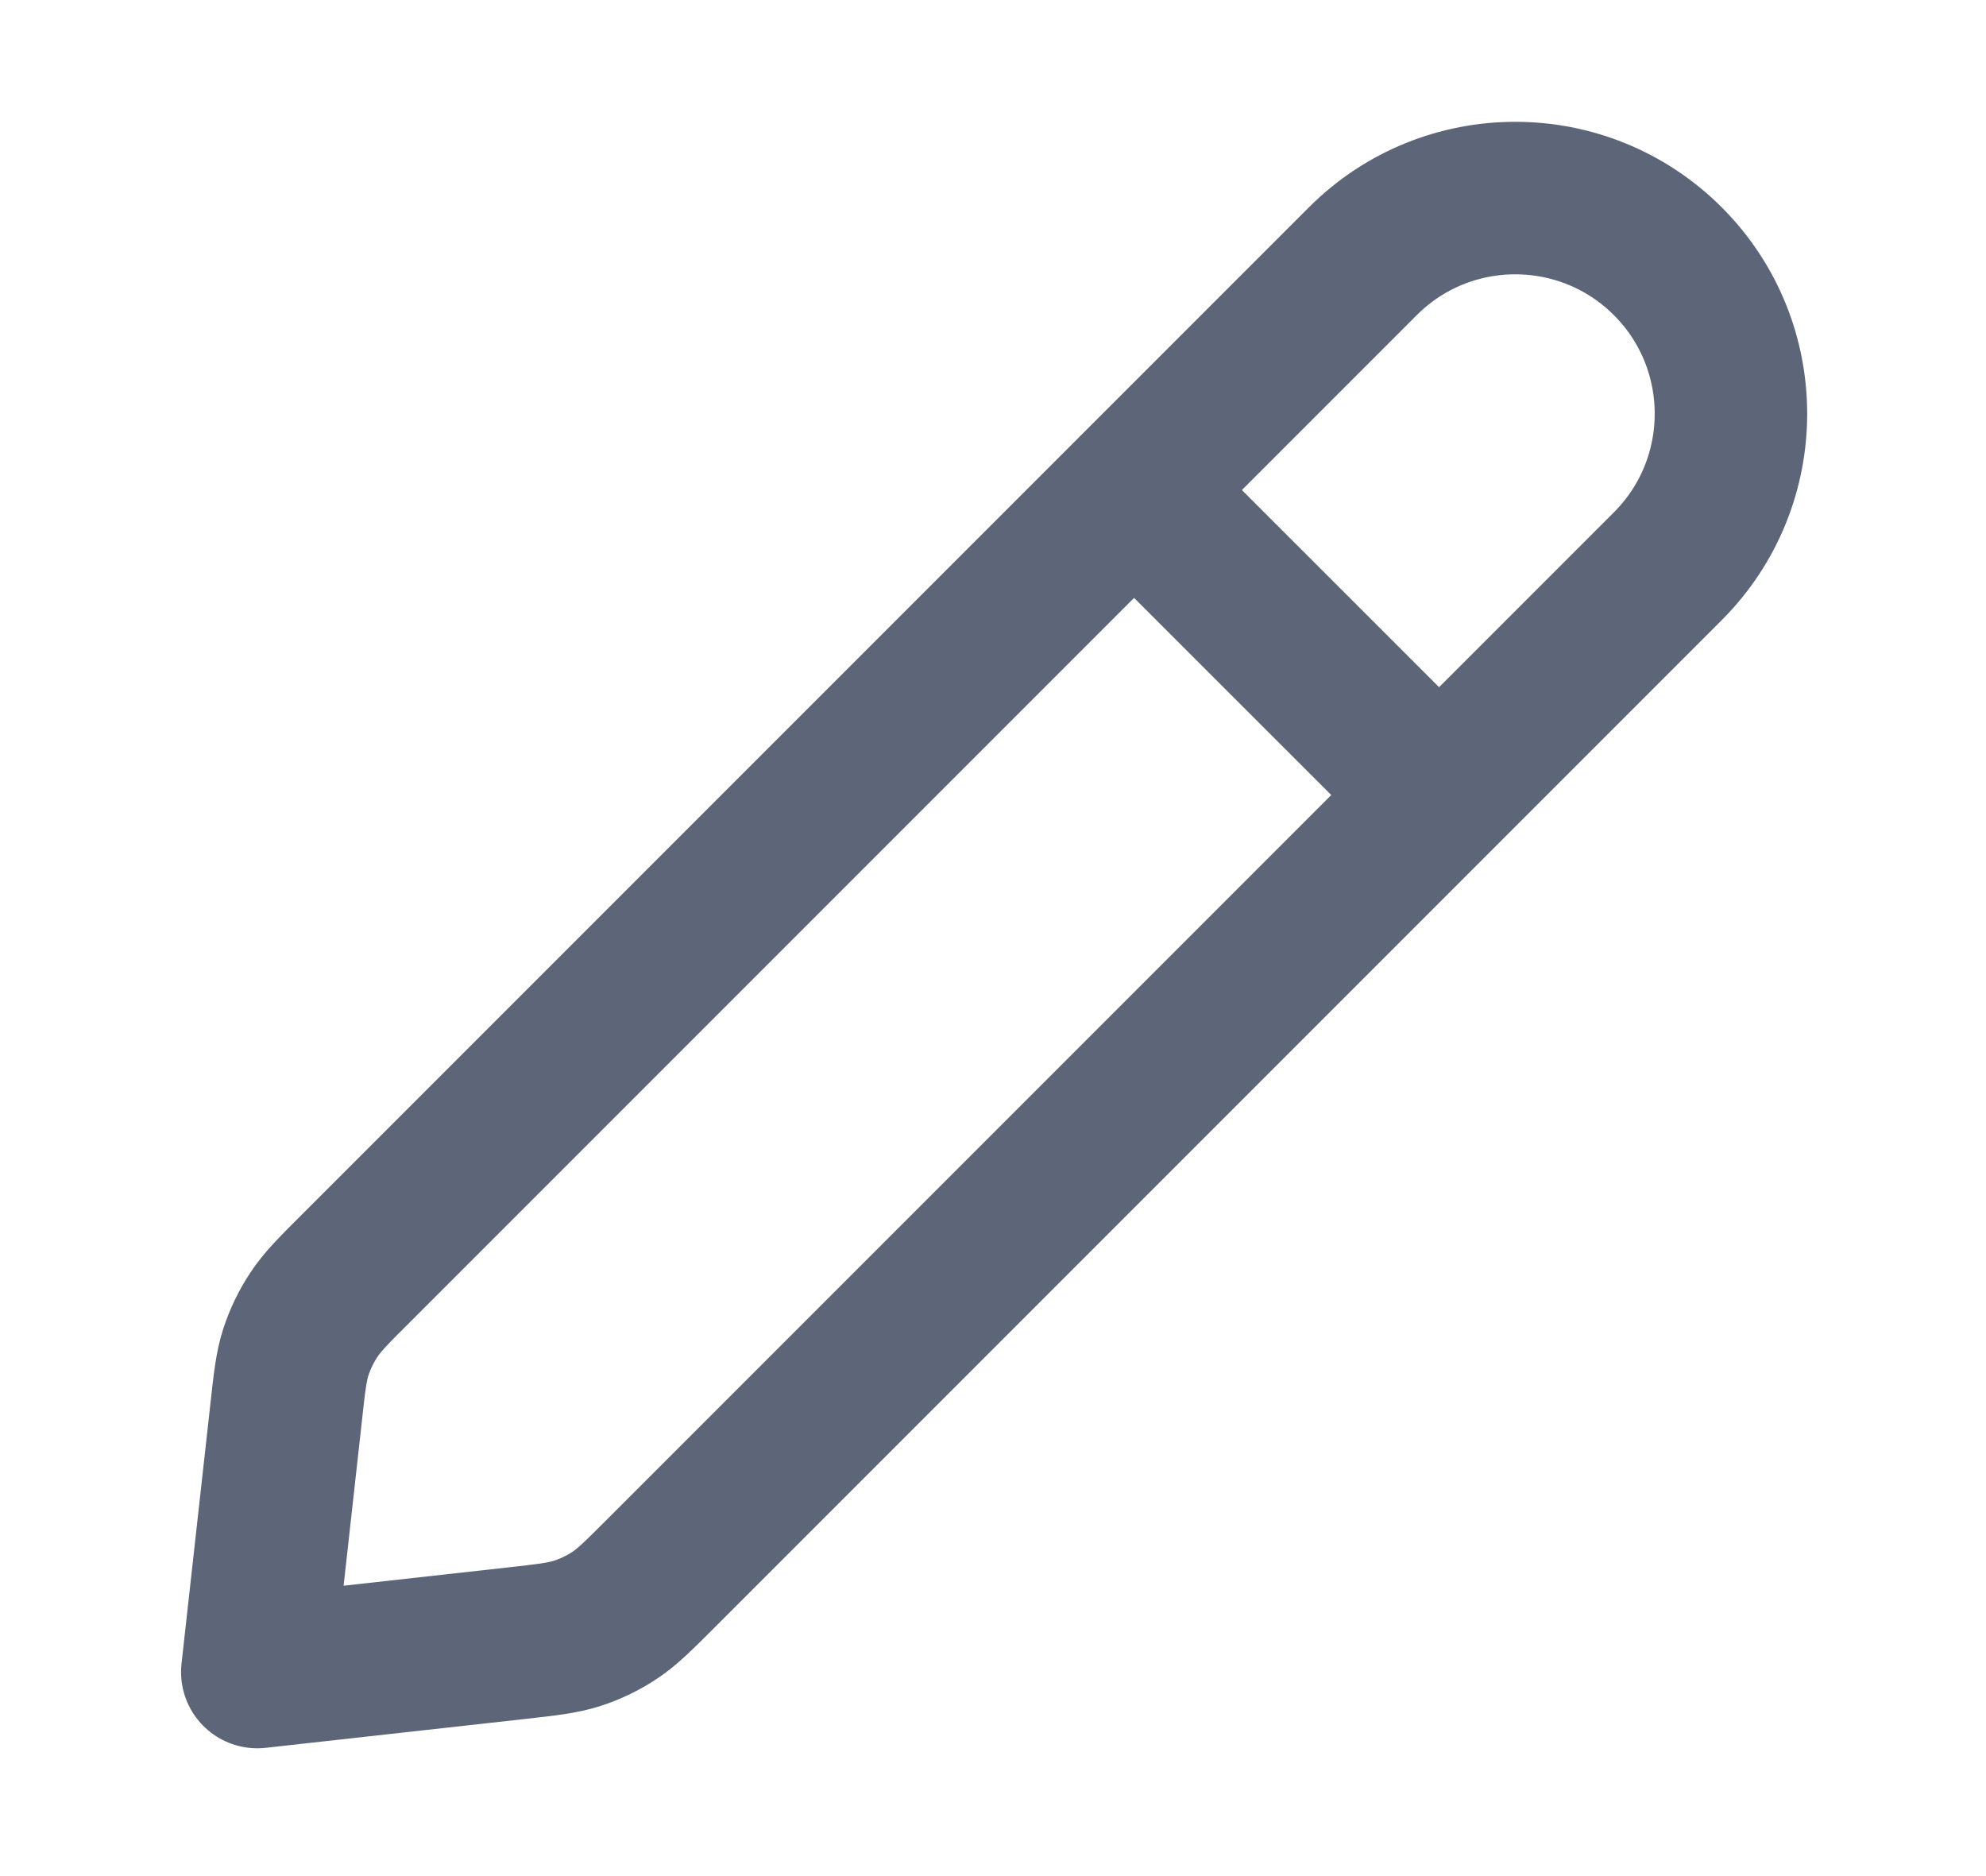 <svg width="18" height="17" viewBox="0 0 18 17" fill="none" xmlns="http://www.w3.org/2000/svg">
<g opacity="0.7">
<path d="M13.043 7.204L10.278 4.44M2.332 15.151L4.67 14.891C4.956 14.859 5.099 14.843 5.233 14.8C5.351 14.762 5.464 14.707 5.568 14.639C5.685 14.562 5.787 14.46 5.99 14.257L15.116 5.131C15.879 4.368 15.879 3.13 15.116 2.367C14.352 1.604 13.115 1.604 12.352 2.367L3.226 11.493C3.022 11.696 2.921 11.798 2.844 11.915C2.775 12.019 2.721 12.132 2.682 12.25C2.639 12.383 2.623 12.526 2.592 12.812L2.332 15.151Z" stroke="#17253F" stroke-width="1.382" stroke-linecap="round" stroke-linejoin="round"/>
</g>
</svg>
